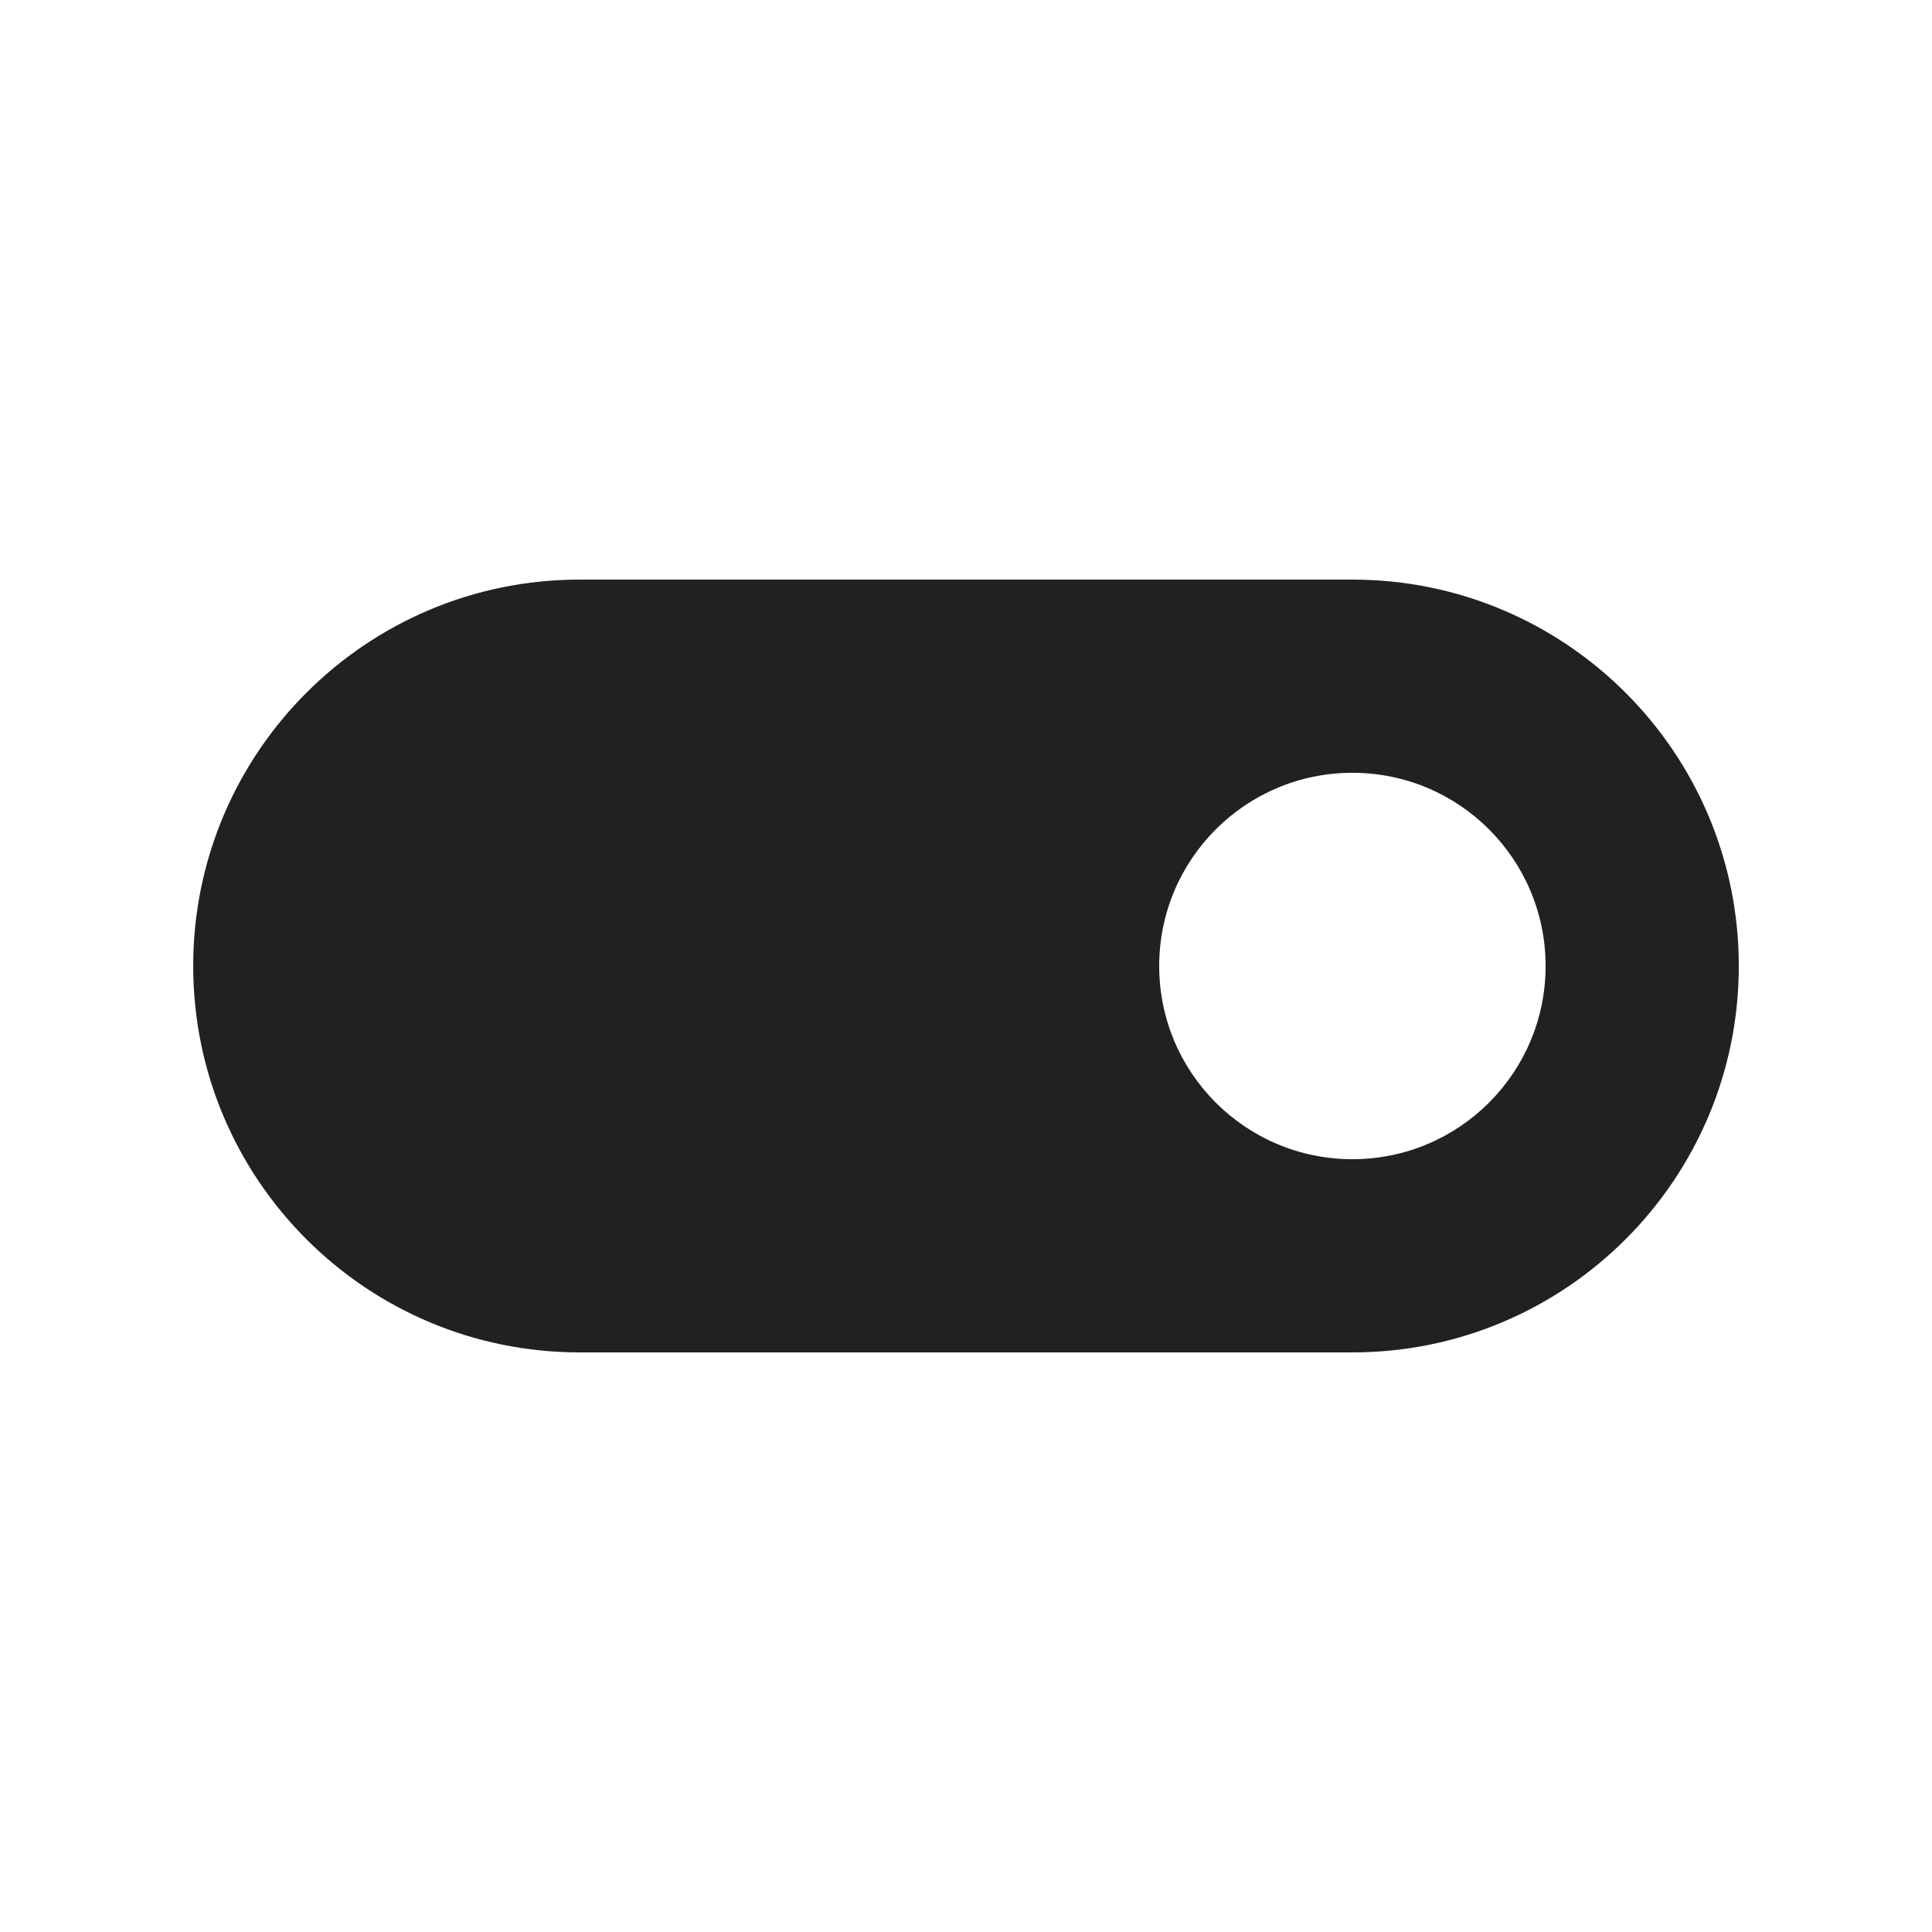 <svg viewBox="0 0 20 20" fill="none" xmlns="http://www.w3.org/2000/svg">
<path d="M6 6C3.791 6 2 7.791 2 10C2 12.209 3.791 14 6 14H14C16.209 14 18 12.209 18 10C18 7.791 16.209 6 14 6H6ZM14 12C12.895 12 12 11.105 12 10C12 8.895 12.895 8 14 8C15.105 8 16 8.895 16 10C16 11.105 15.105 12 14 12Z" fill="#212121"/>
</svg>
